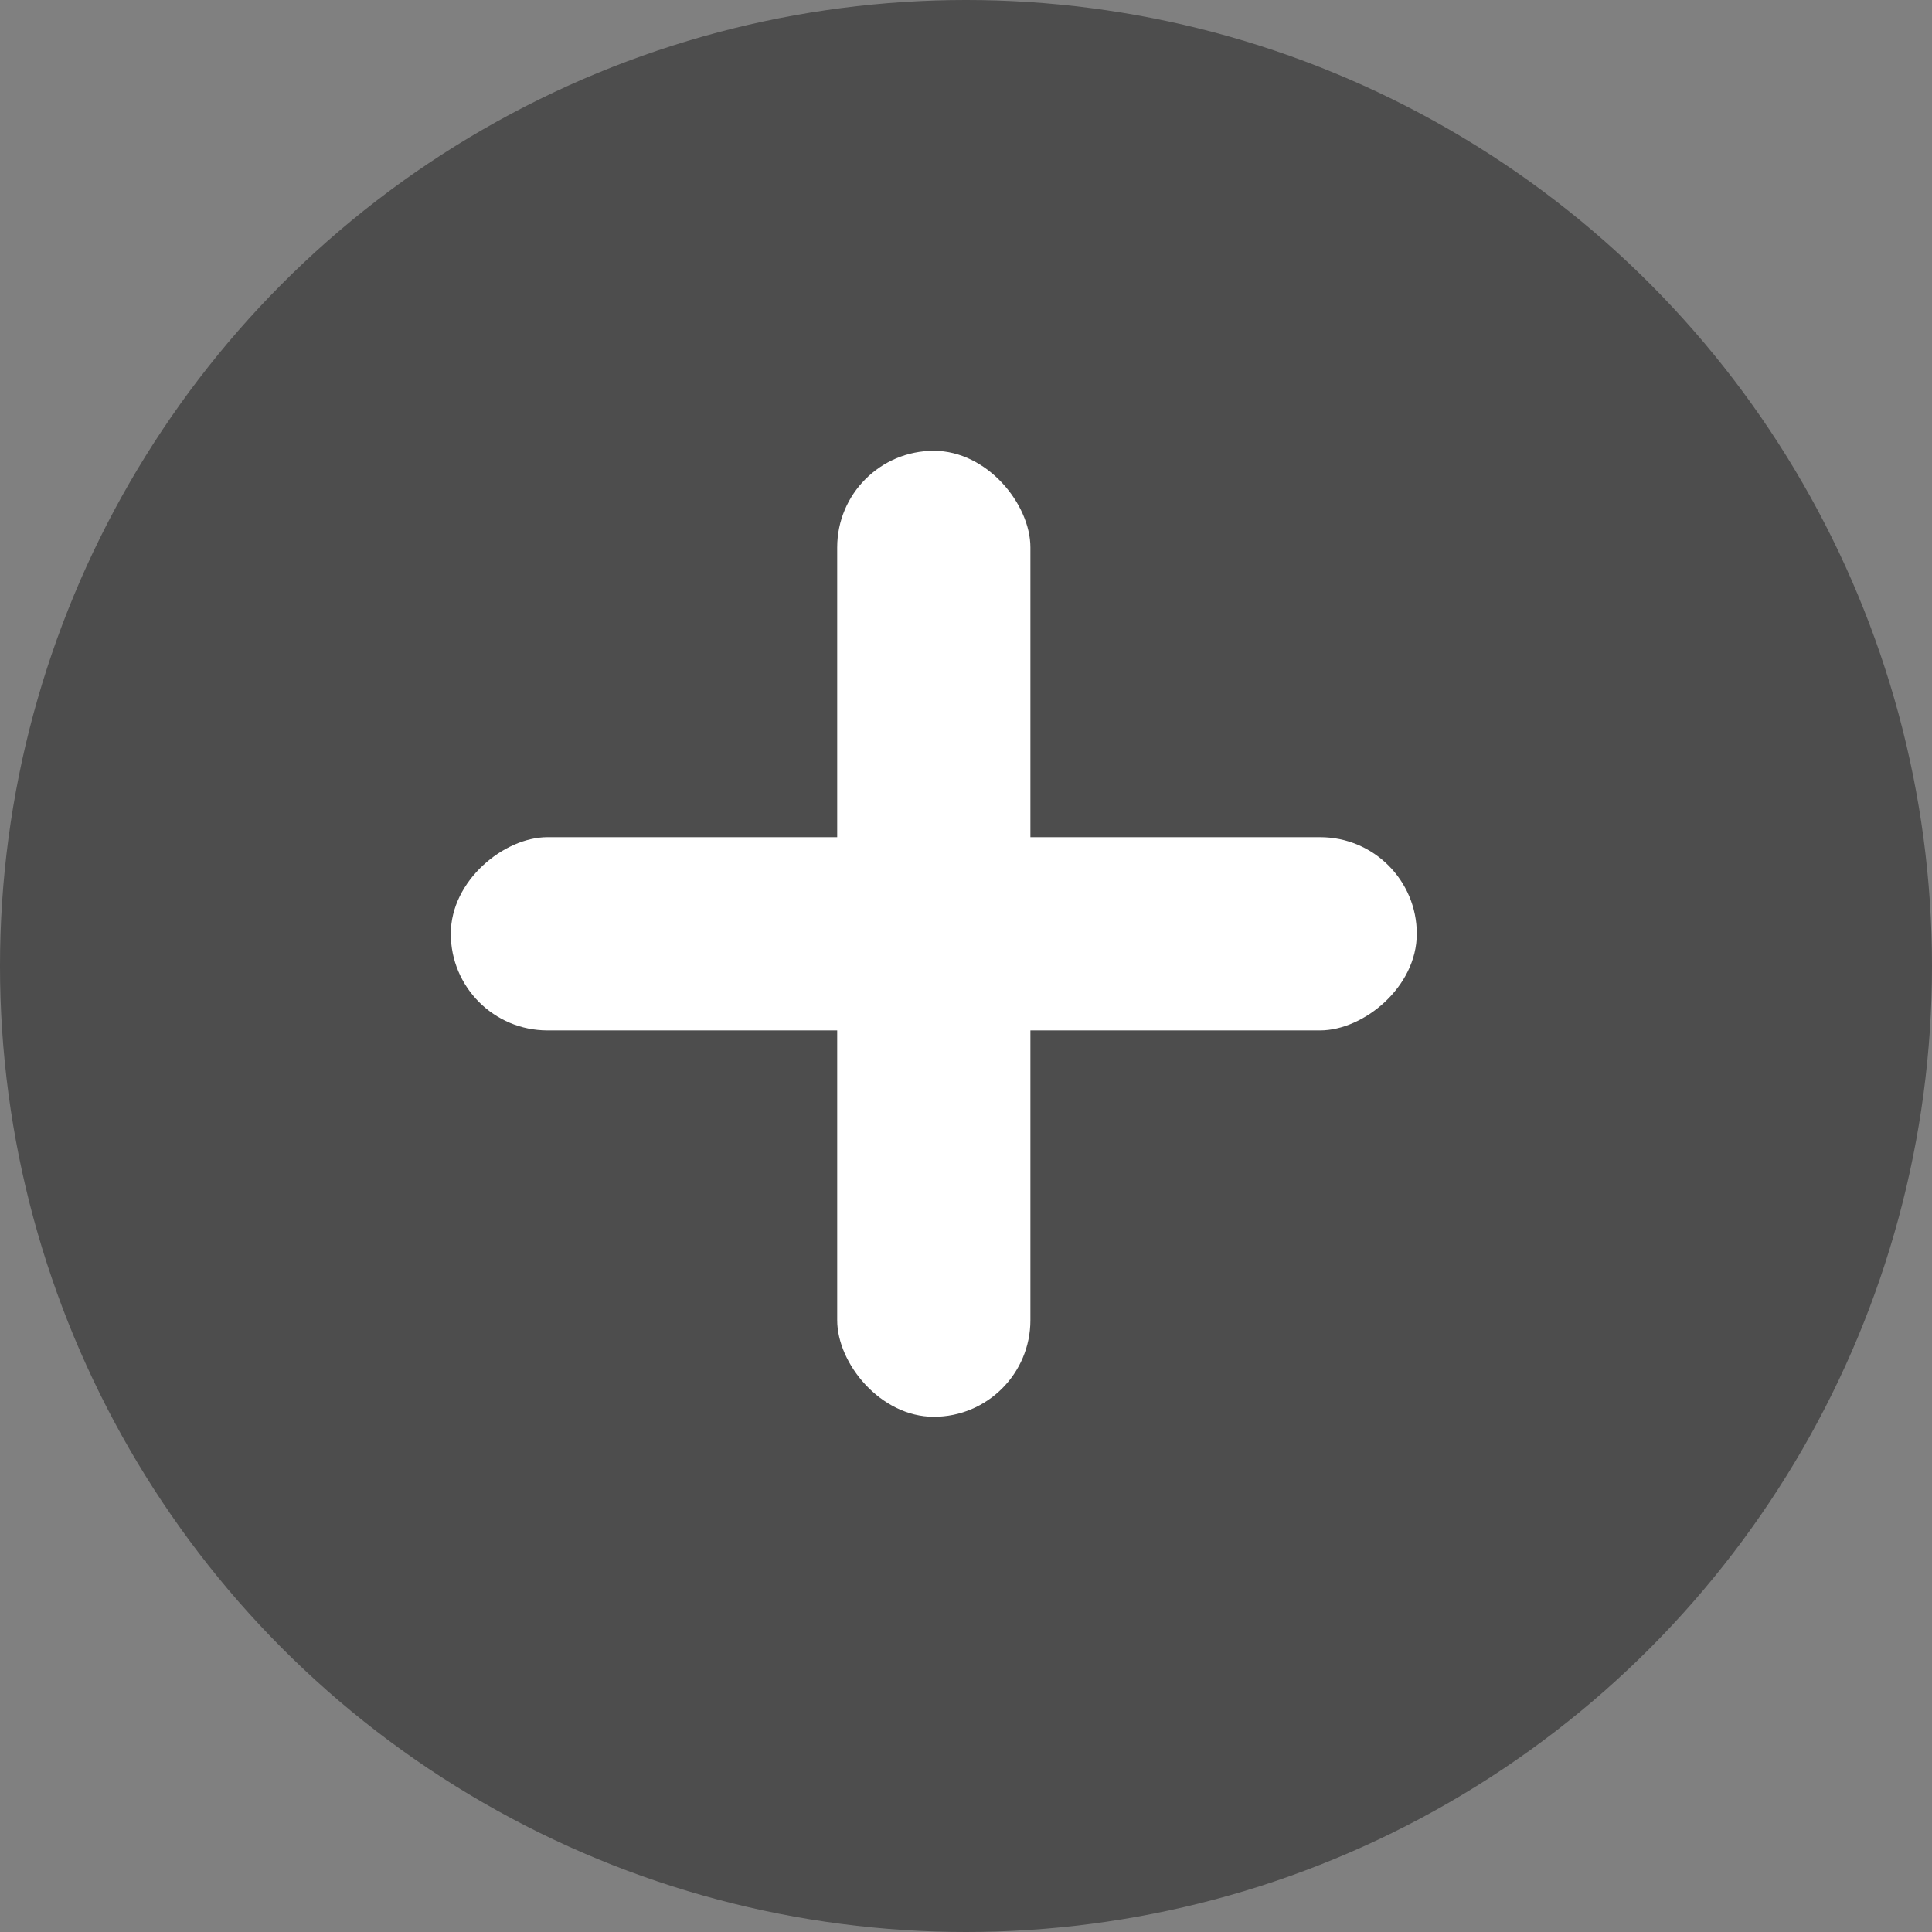 <svg width="30" height="30" viewBox="0 0 30 30" fill="none" xmlns="http://www.w3.org/2000/svg">
<rect x="0" y="0" width="30" height="30" fill="#808080" stroke="none"/>
<circle cx="15" cy="15" r="15" fill="black" fill-opacity="0.4"/>
<rect x="13" y="7" width="3" height="15" rx="1.5" fill="white"/>
<rect x="7" y="16" width="3" height="15" rx="1.5" transform="rotate(-90 7 16)" fill="white"/>
</svg>
